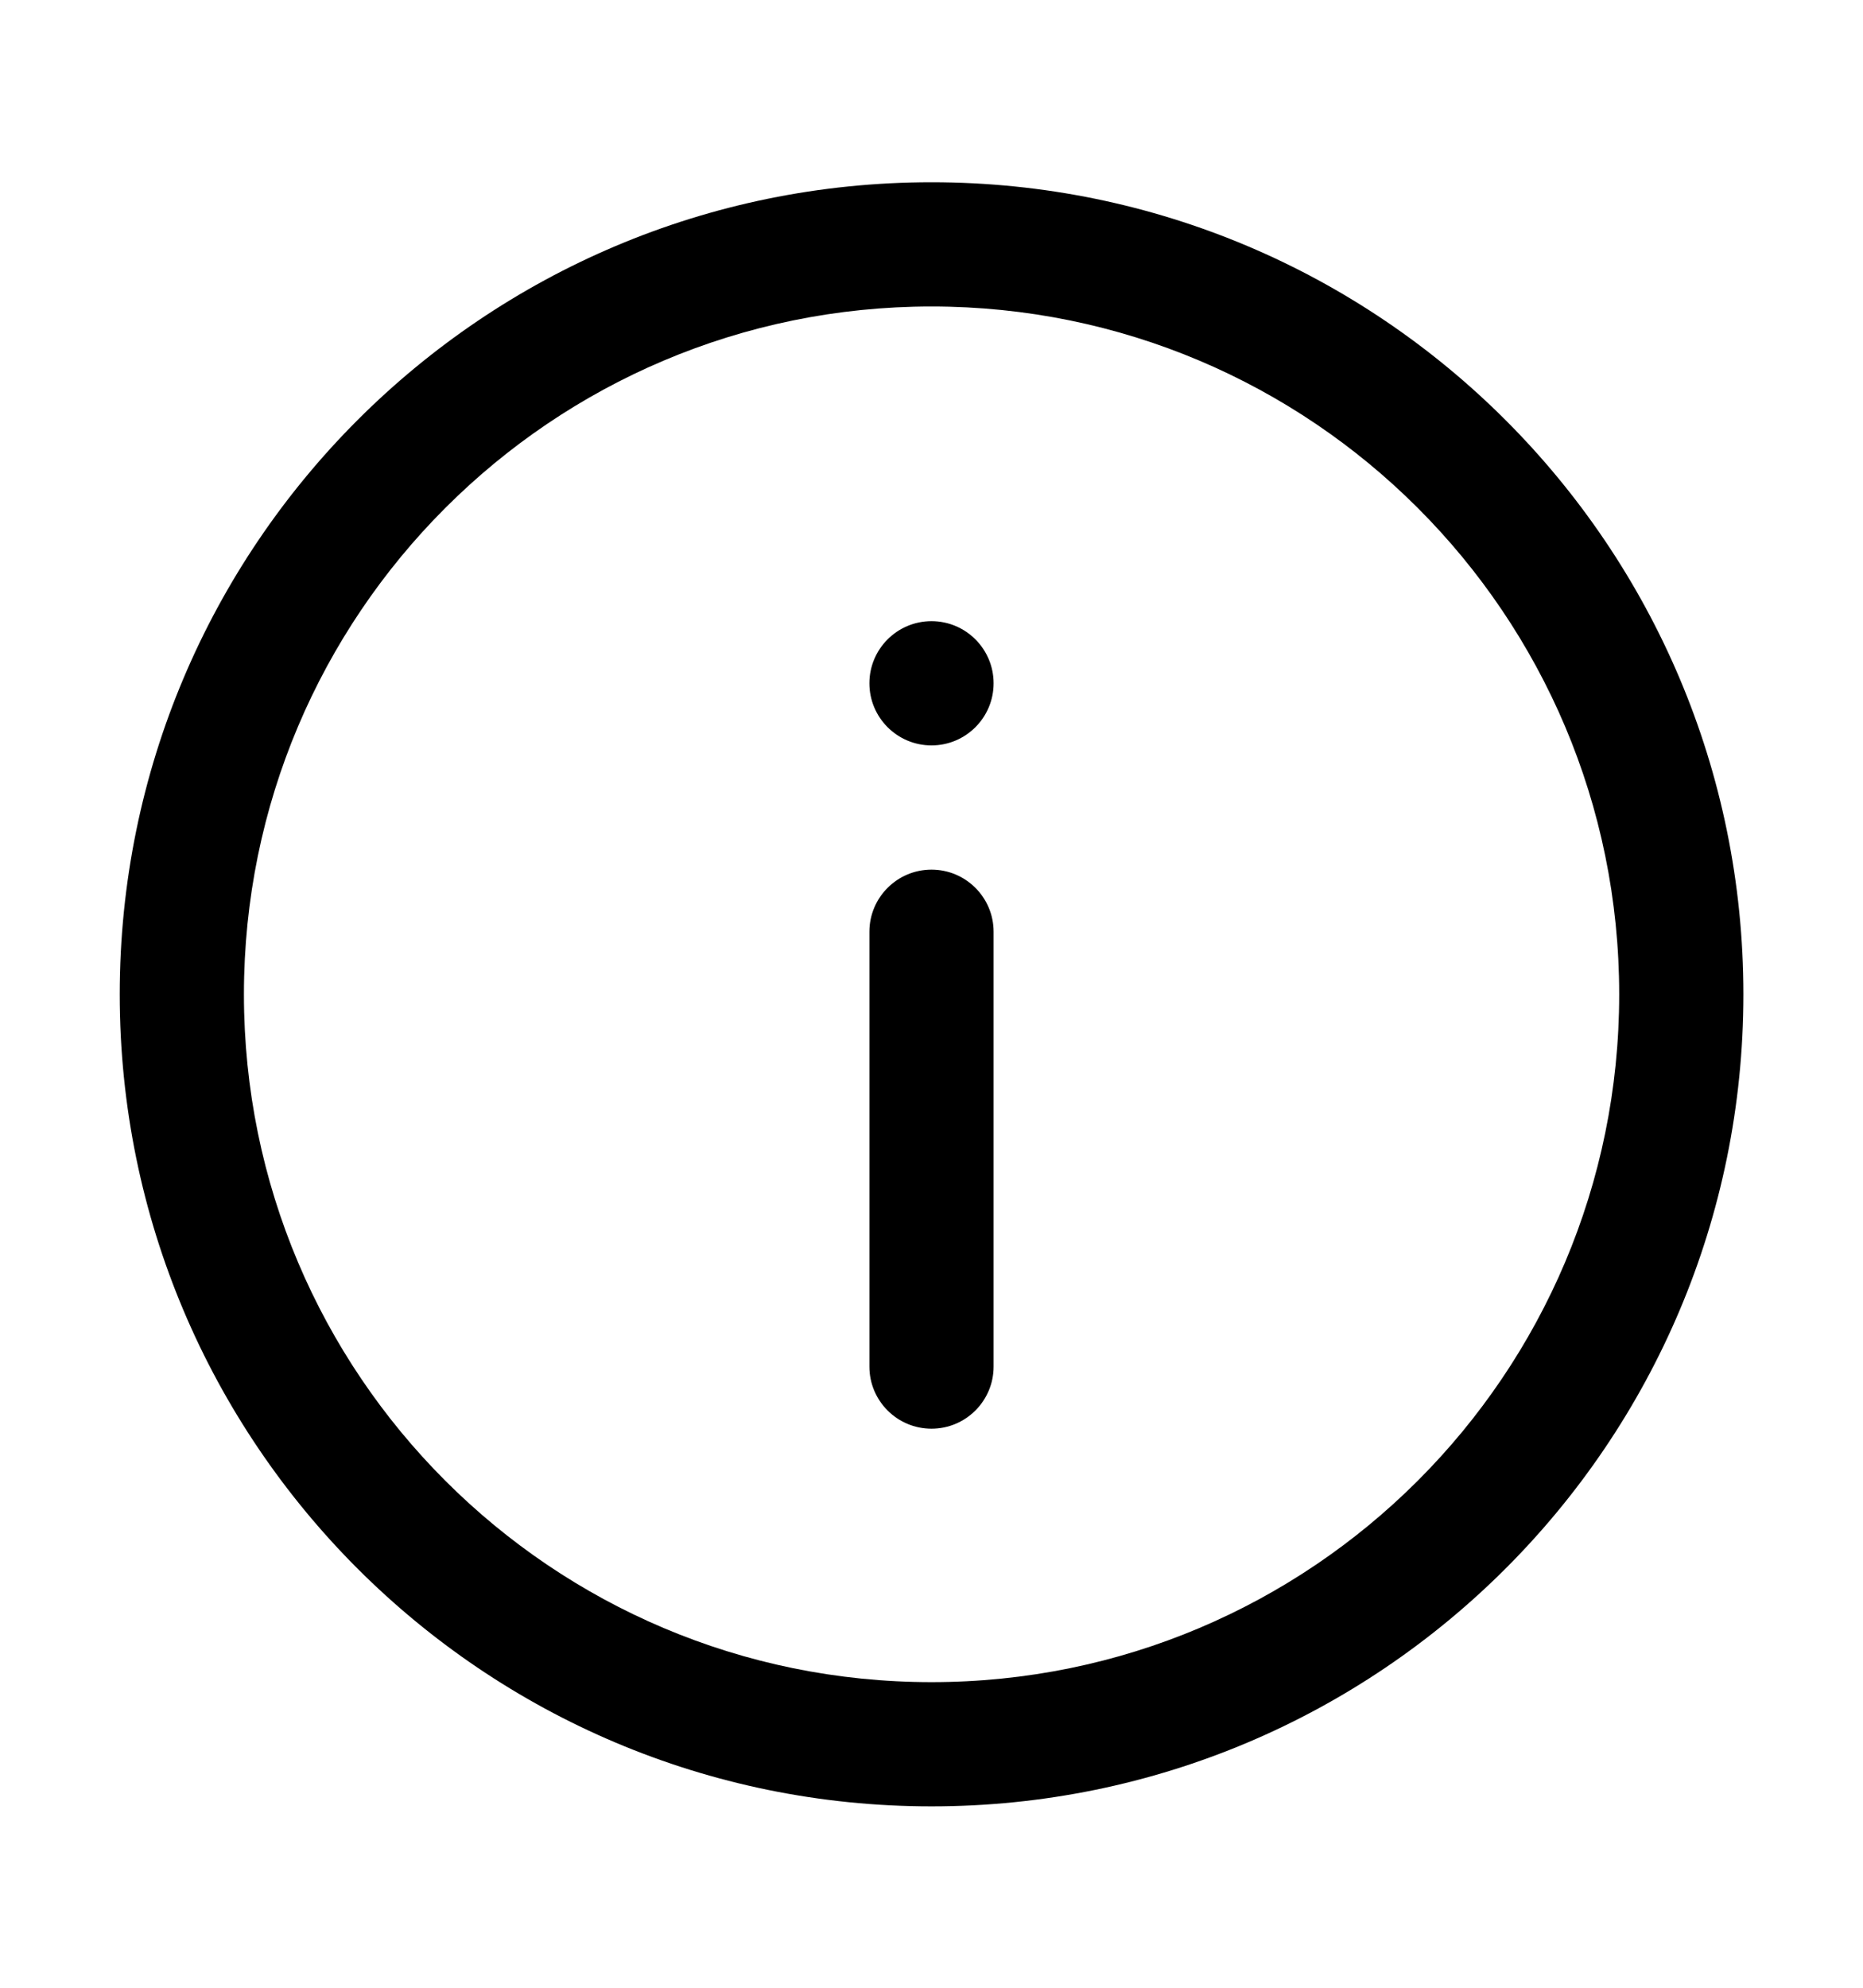 <svg width="15" height="16" viewBox="0 0 15 16" fill="none" xmlns="http://www.w3.org/2000/svg">
<path fill-rule="evenodd" clip-rule="evenodd" d="M7.5 2.467C4.442 2.467 1.964 4.946 1.964 8.004C1.964 11.062 4.442 13.54 7.5 13.54C10.558 13.54 13.037 11.062 13.037 8.004C13.037 4.946 10.558 2.467 7.5 2.467ZM0.964 8.004C0.964 4.394 3.89 1.467 7.5 1.467C11.11 1.467 14.037 4.394 14.037 8.004C14.037 11.614 11.11 14.54 7.5 14.54C3.89 14.54 0.964 11.614 0.964 8.004ZM8 5.5C8 5.776 7.776 6 7.5 6C7.224 6 7 5.776 7 5.5C7 5.224 7.224 5 7.5 5C7.776 5 8 5.224 8 5.5ZM7 11C7 11.276 7.224 11.5 7.5 11.5C7.776 11.5 8 11.276 8 11V7.5C8 7.224 7.776 7 7.5 7C7.224 7 7 7.224 7 7.5V11Z" fill="black"/>
</svg>

